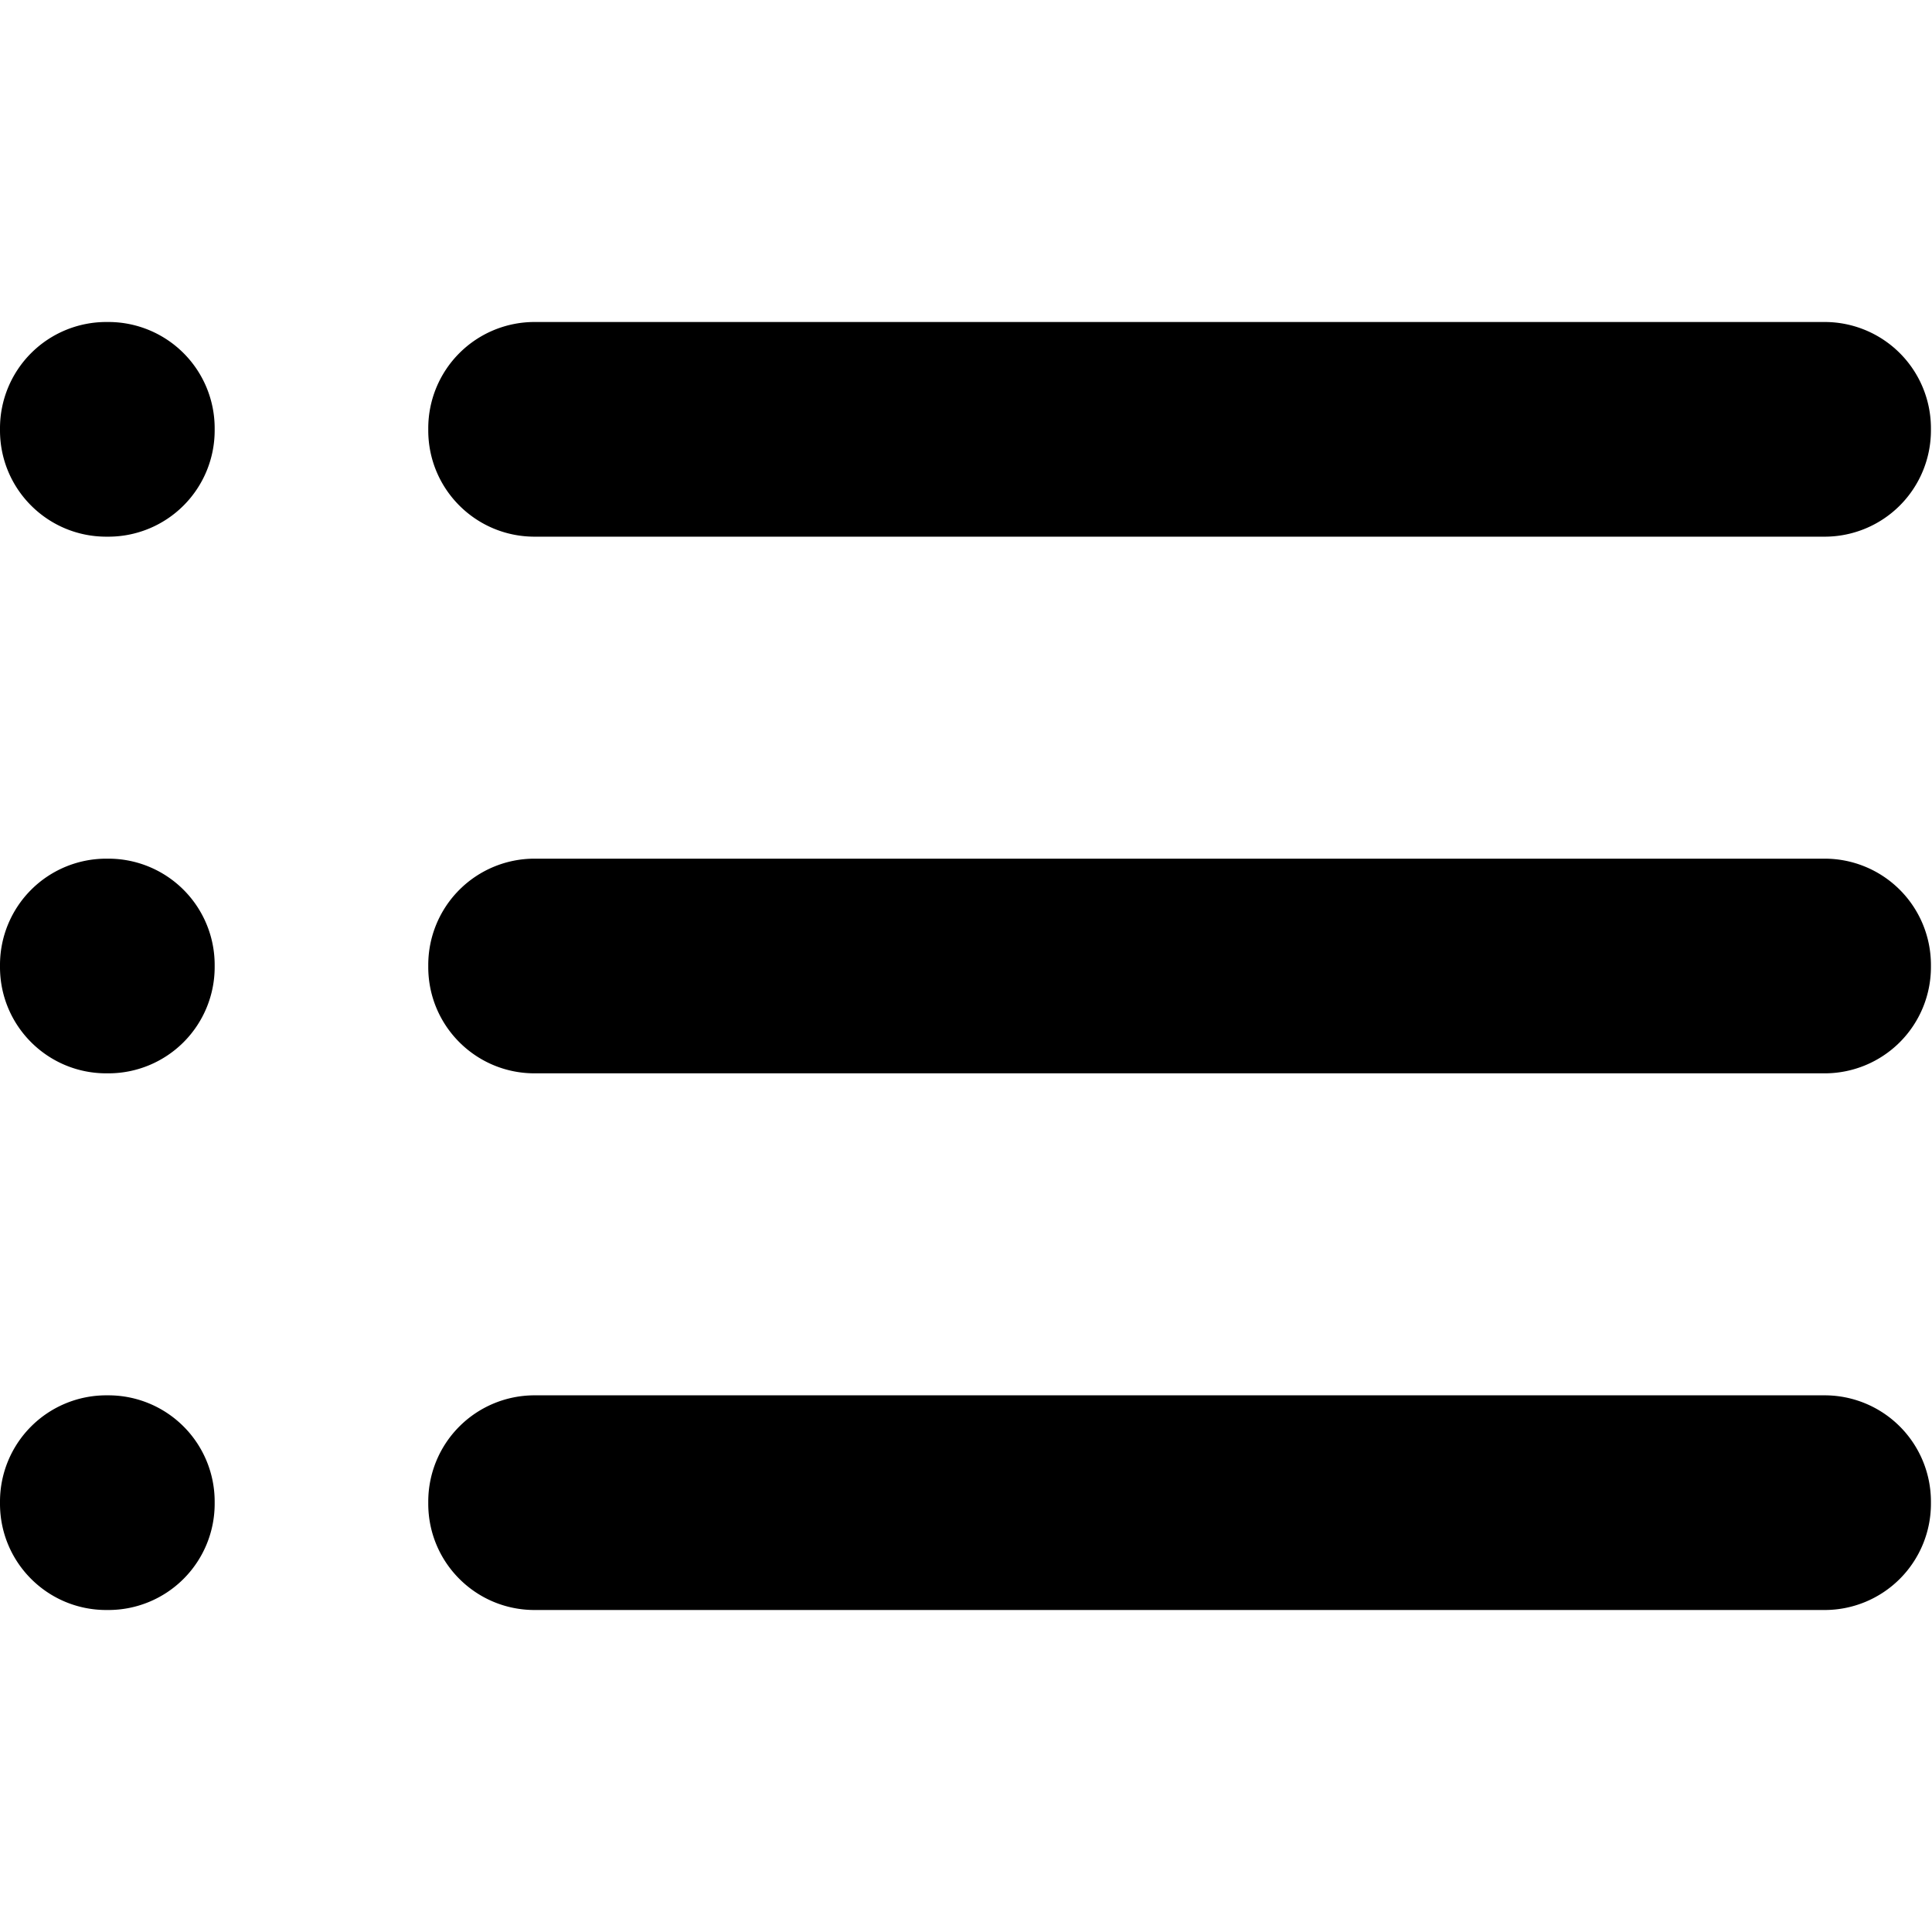 <svg xmlns="http://www.w3.org/2000/svg" viewBox="0 0 18 18"><path d="M17.99 3.99A.99.99 0 0017 3H4.98a.99.99 0 00-.99.99v.02c0 .547.443.99.99.99H17a.99.99 0 00.99-.99v-.02zM1.01 3H.99a.99.99 0 00-.99.99v.02c0 .547.443.99.99.99h.02A.99.99 0 002 4.01v-.02A.99.99 0 001.01 3zm16.98 5.99A.99.99 0 0017 8H4.98a.99.99 0 00-.99.99v.02c0 .547.443.99.99.99H17a.99.99 0 00.99-.99v-.02zM1.01 8H.99a.99.99 0 00-.99.99v.02c0 .547.443.99.99.99h.02A.99.99 0 002 9.01v-.02A.99.99 0 001.01 8zm16.98 5.99A.99.99 0 0017 13H4.98a.99.99 0 00-.99.99v.02c0 .547.443.99.99.99H17a.99.99 0 00.99-.99v-.02zM1.01 13H.99a.99.99 0 00-.99.99v.02c0 .547.443.99.99.99h.02a.99.99 0 00.99-.99v-.02a.99.99 0 00-.99-.99z" fill="currentColor" stroke="none"></path></svg>